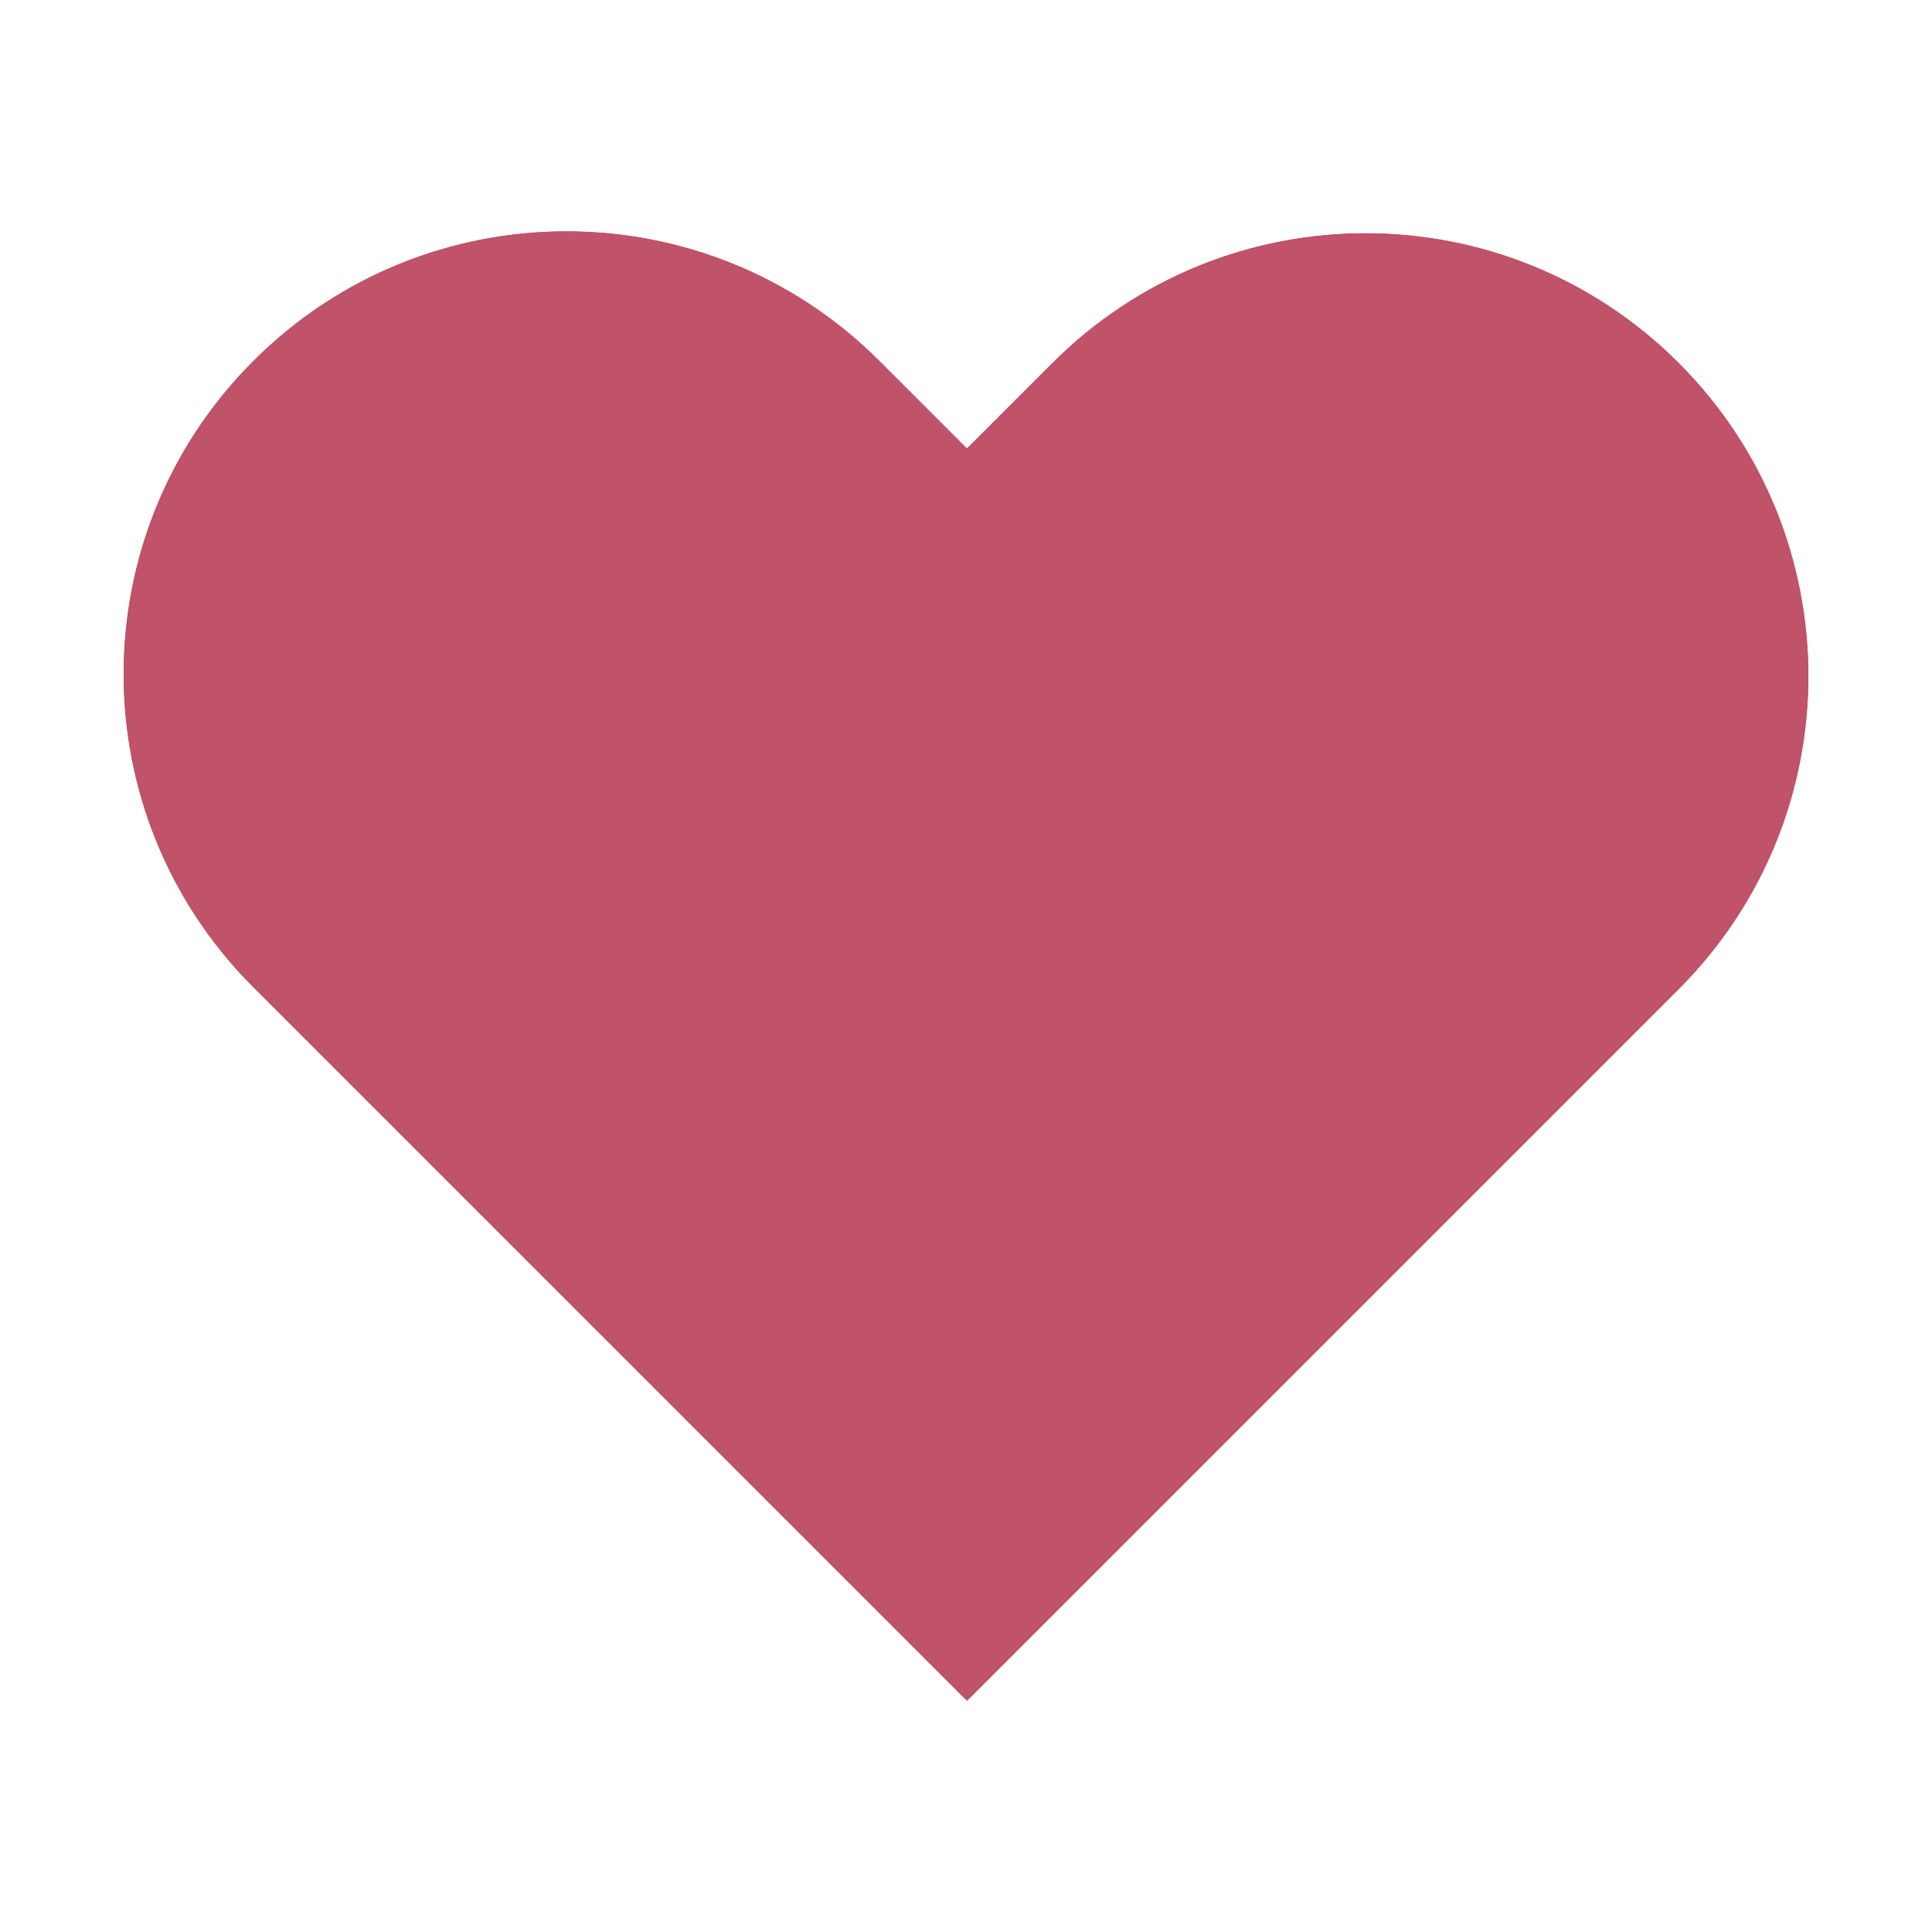 <?xml version="1.0" encoding="UTF-8" standalone="no"?>
<svg
   width="24"
   height="24"
   viewBox="0 0 24 24"
   fill="none"
   version="1.1"
   id="svg4"
   sodipodi:docname="fav-true.svg"
   inkscape:version="1.2.1 (9c6d41e410, 2022-07-14)"
   xmlns:inkscape="http://www.inkscape.org/namespaces/inkscape"
   xmlns:sodipodi="http://sodipodi.sourceforge.net/DTD/sodipodi-0.dtd"
   xmlns="http://www.w3.org/2000/svg"
   xmlns:svg="http://www.w3.org/2000/svg">
  <defs
     id="defs8" />
  <sodipodi:namedview
     id="namedview6"
     pagecolor="#ffffff"
     bordercolor="#000000"
     borderopacity="0.25"
     inkscape:showpageshadow="2"
     inkscape:pageopacity="0.0"
     inkscape:pagecheckerboard="0"
     inkscape:deskcolor="#d1d1d1"
     showgrid="false"
     inkscape:zoom="22.627417"
     inkscape:cx="13.346641"
     inkscape:cy="15.269087"
     inkscape:window-width="1680"
     inkscape:window-height="1027"
     inkscape:window-x="-8"
     inkscape:window-y="-8"
     inkscape:window-maximized="1"
     inkscape:current-layer="svg4" />
  <path
     fill-rule="evenodd"
     clip-rule="evenodd"
     d="m 12.012,5.572 -1.087,-1.087 c -2.148,-2.148 -5.63,-2.148 -7.778,0 -2.148,2.148 -2.148,5.63 0,7.778 l 8.839,8.839 0.002,-0.002 0.026,0.026 8.839,-8.839 c 2.148,-2.148 2.148,-5.63 0,-7.778 -2.148,-2.148 -5.63,-2.148 -7.778,0 z"
     fill="currentColor"
     id="path7925"
     style="fill:#c0526a;fill-opacity:1;stroke:none;stroke-opacity:1;opacity:1;stroke-width:2;stroke-dasharray:none;stroke-linejoin:round"
     sodipodi:nodetypes="cccccccsccc" />
  <path
     fill-rule="evenodd"
     clip-rule="evenodd"
     d="m 12.012,5.572 -1.087,-1.087 c -2.148,-2.148 -5.63,-2.148 -7.778,0 -2.148,2.148 -2.148,5.63 0,7.778 l 8.839,8.839 0.002,-0.002 0.026,0.026 8.839,-8.839 c 2.148,-2.148 2.148,-5.63 0,-7.778 -2.148,-2.148 -5.63,-2.148 -7.778,0 z"
     fill="currentColor"
     id="path2"
     style="fill:#c0526a;fill-opacity:1"
     sodipodi:nodetypes="cccccccsccc" />
</svg>
